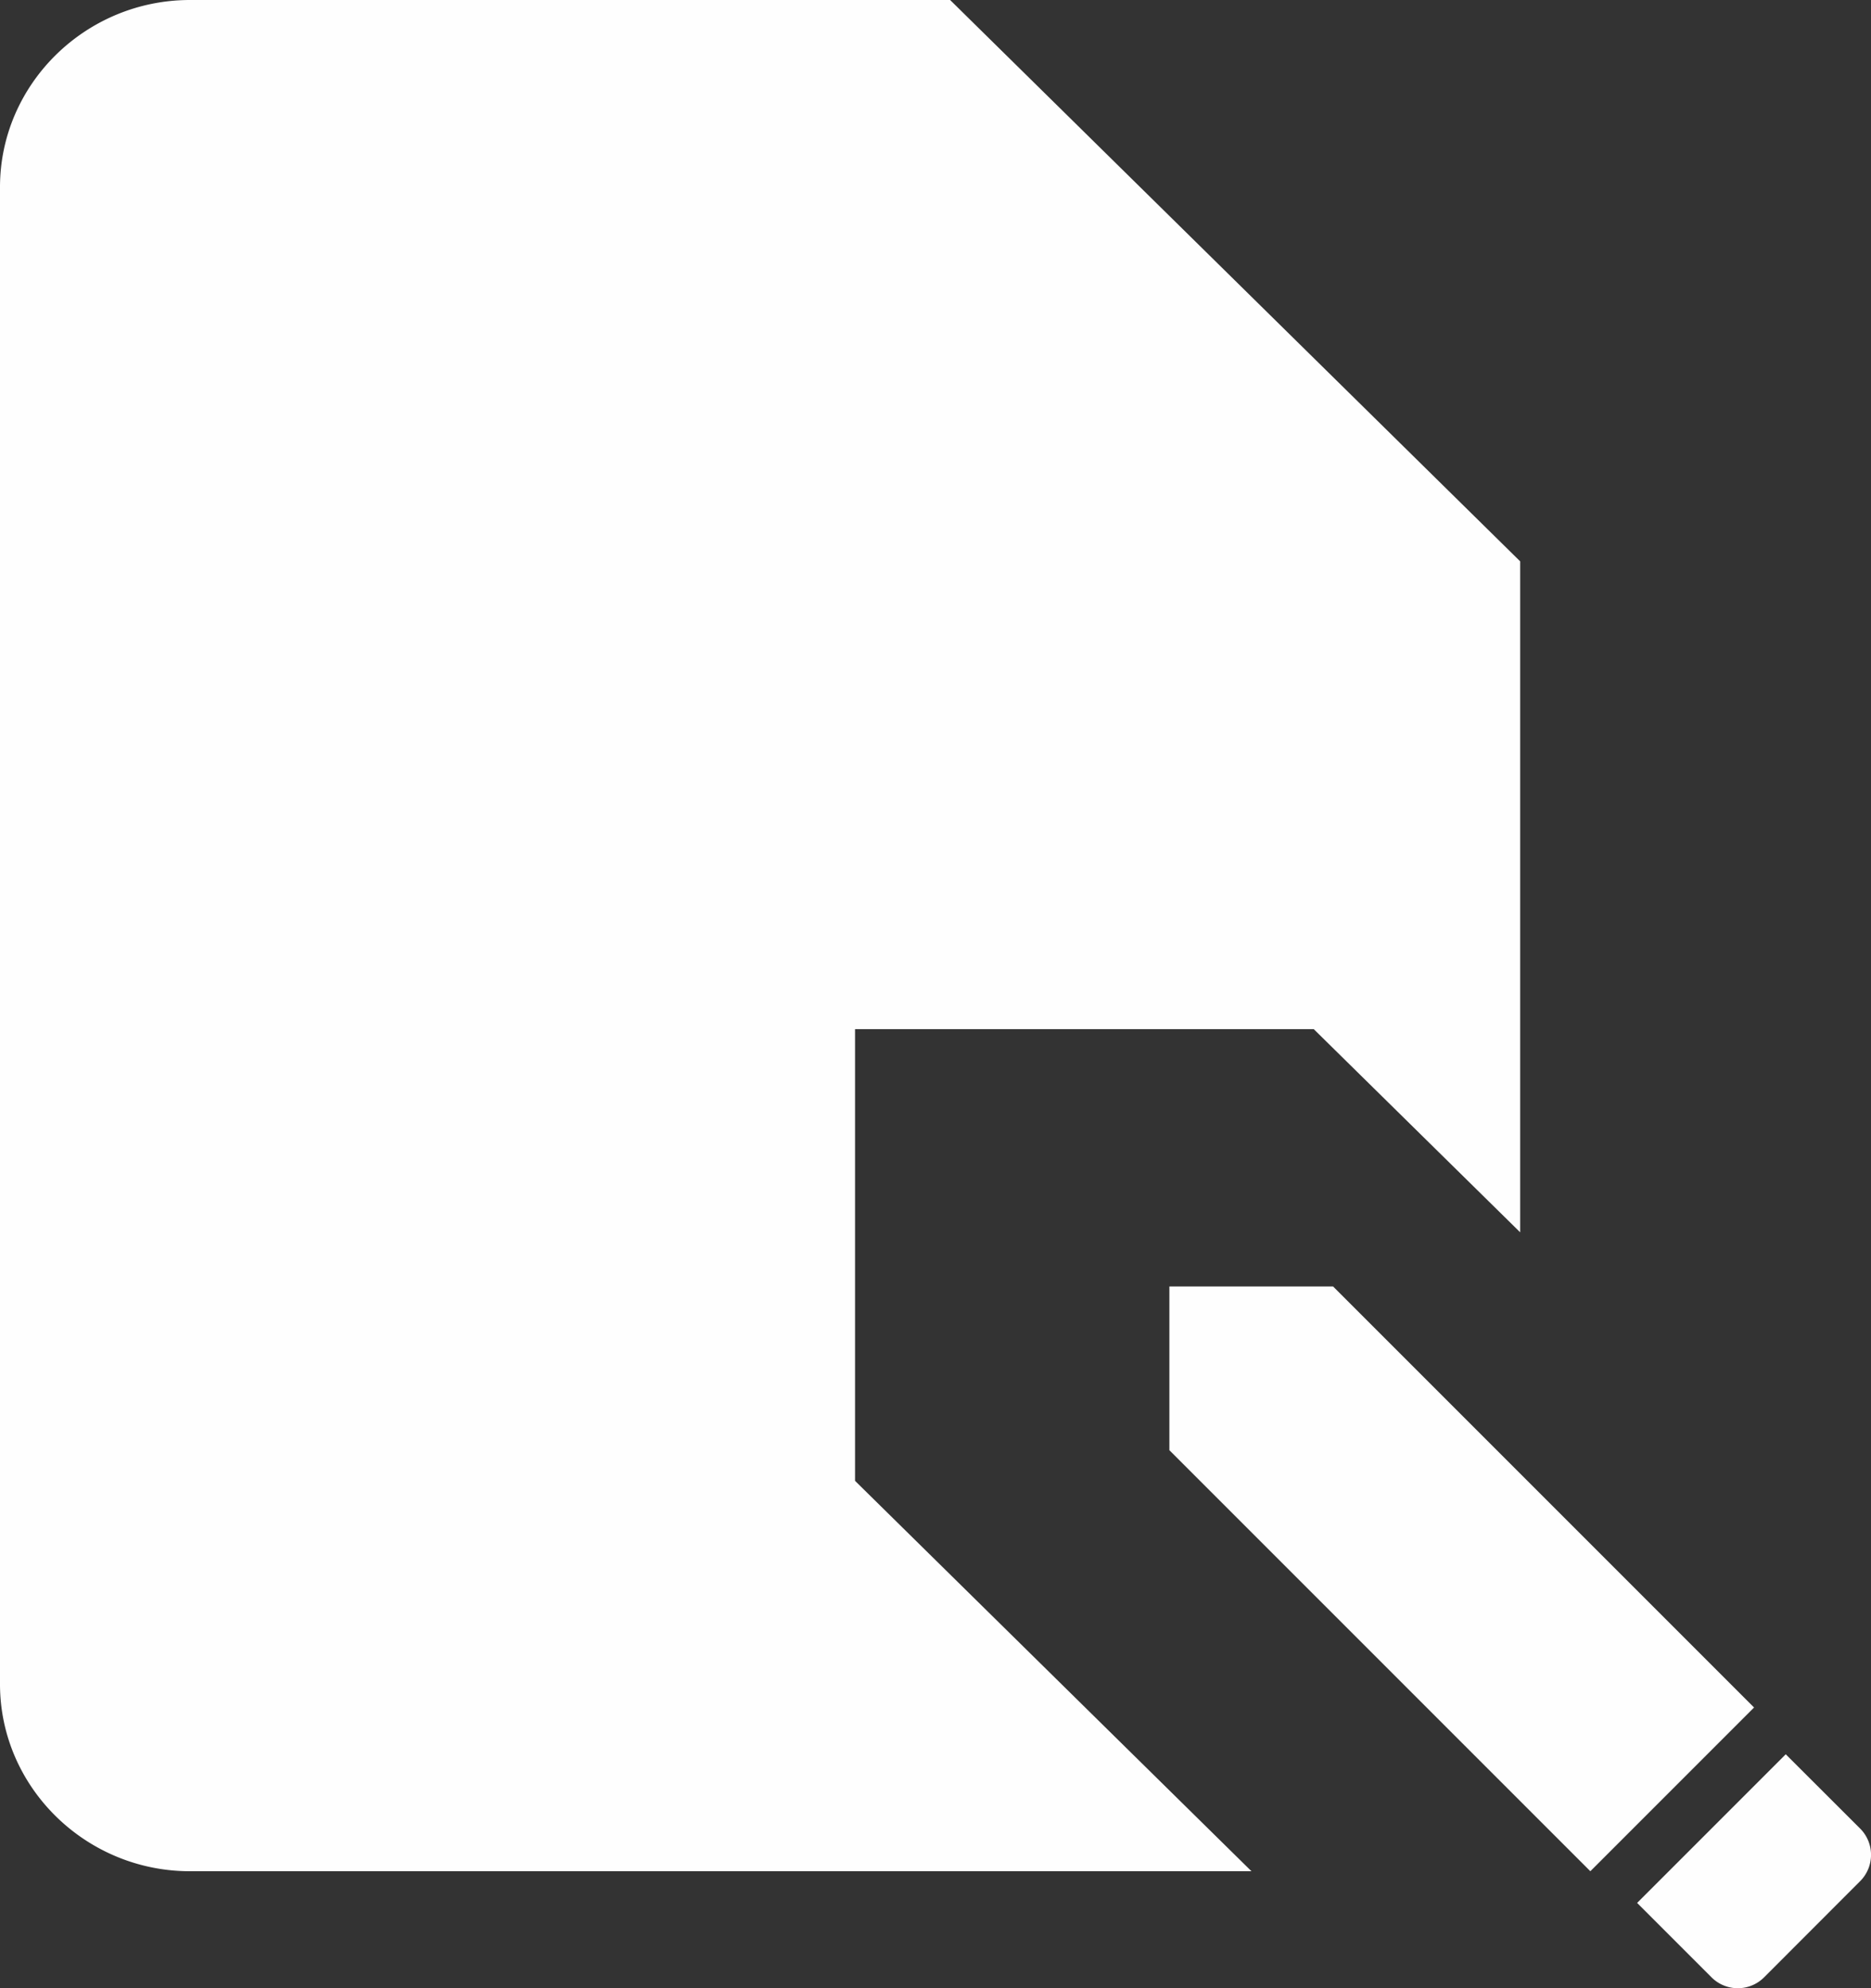 <svg xmlns="http://www.w3.org/2000/svg" width="16" height="17" viewBox="0 0 16 17">
    <rect x="0" y="0" width="16" height="17" fill="#333333" stroke="none"/>
    <path fill="#FEFEFE" fill-rule="nonzero" d="M1.625 0C.731 0 0 .72 0 1.6v12.8c0 .88.731 1.6 1.625 1.6h9.077l-3.39-3.338V8.8h3.923L13 10.537V4.8L8.125 0h-6.5zM10 11v1.4l3.6 3.6 1.4-1.4-3.6-3.6H10zm5.271 4L14 16.271l.636.636a.318.318 0 0 0 .45 0l.821-.822a.318.318 0 0 0 0-.45L15.271 15z"/>
</svg>
